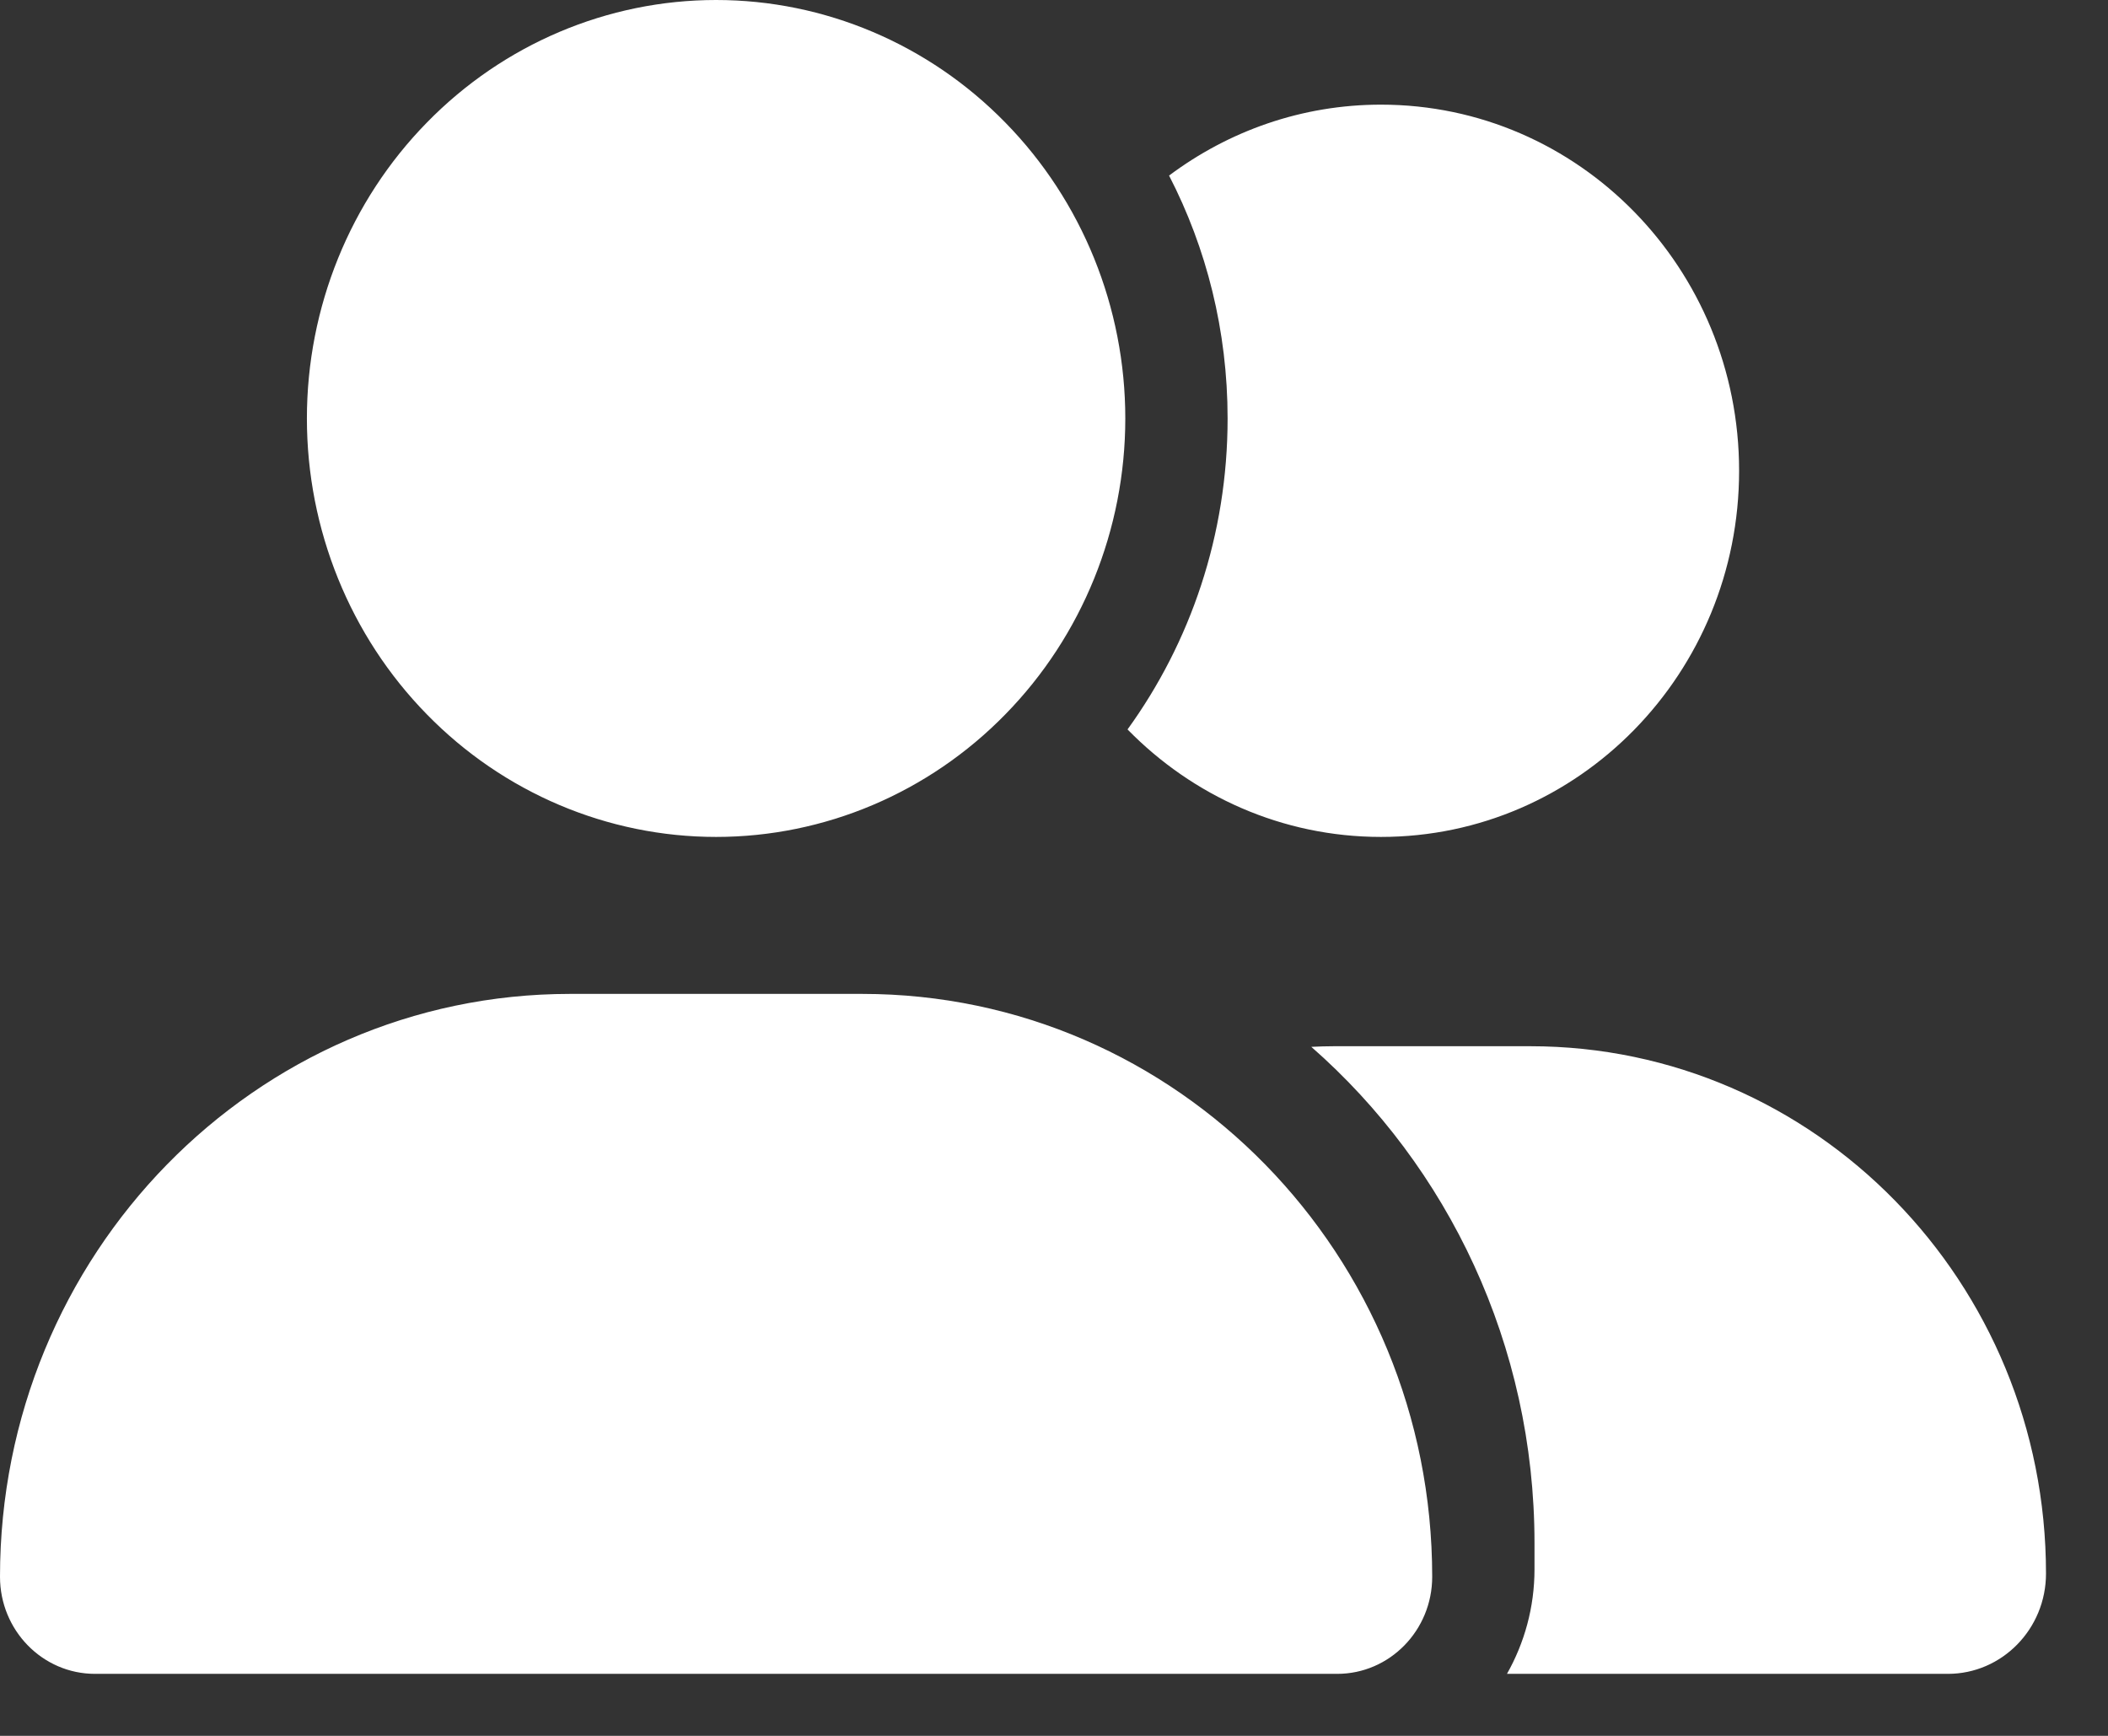 <svg width="17" height="14" viewBox="0 0 17 14" fill="none" xmlns="http://www.w3.org/2000/svg">
<rect x="0" y="0" width="17" height="14" fill="#333333" stroke="none"/>
<path d="M2.475 3.375C2.475 2.48 2.823 1.621 3.442 0.989C4.06 0.356 4.9 0 5.775 0C6.65 0 7.49 0.356 8.108 0.989C8.727 1.621 9.075 2.48 9.075 3.375C9.075 4.27 8.727 5.129 8.108 5.761C7.49 6.394 6.65 6.75 5.775 6.75C4.9 6.75 4.06 6.394 3.442 5.761C2.823 5.129 2.475 4.27 2.475 3.375ZM0 12.717C0 10.12 2.057 8.016 4.597 8.016H6.953C9.493 8.016 11.55 10.12 11.55 12.717C11.55 13.149 11.207 13.5 10.784 13.5H0.766C0.343 13.5 0 13.149 0 12.717ZM15.709 13.5H12.153C12.293 13.252 12.375 12.965 12.375 12.656V12.445C12.375 10.845 11.676 9.408 10.575 8.443C10.637 8.44 10.697 8.438 10.758 8.438H12.341C14.639 8.438 16.5 10.341 16.5 12.691C16.5 13.139 16.144 13.5 15.709 13.5ZM11.137 6.75C10.338 6.75 9.616 6.418 9.093 5.883C9.601 5.181 9.9 4.314 9.9 3.375C9.9 2.668 9.73 2.001 9.428 1.416C9.908 1.057 10.498 0.844 11.137 0.844C12.733 0.844 14.025 2.165 14.025 3.797C14.025 5.429 12.733 6.75 11.137 6.75Z" fill="white"/>
</svg>
